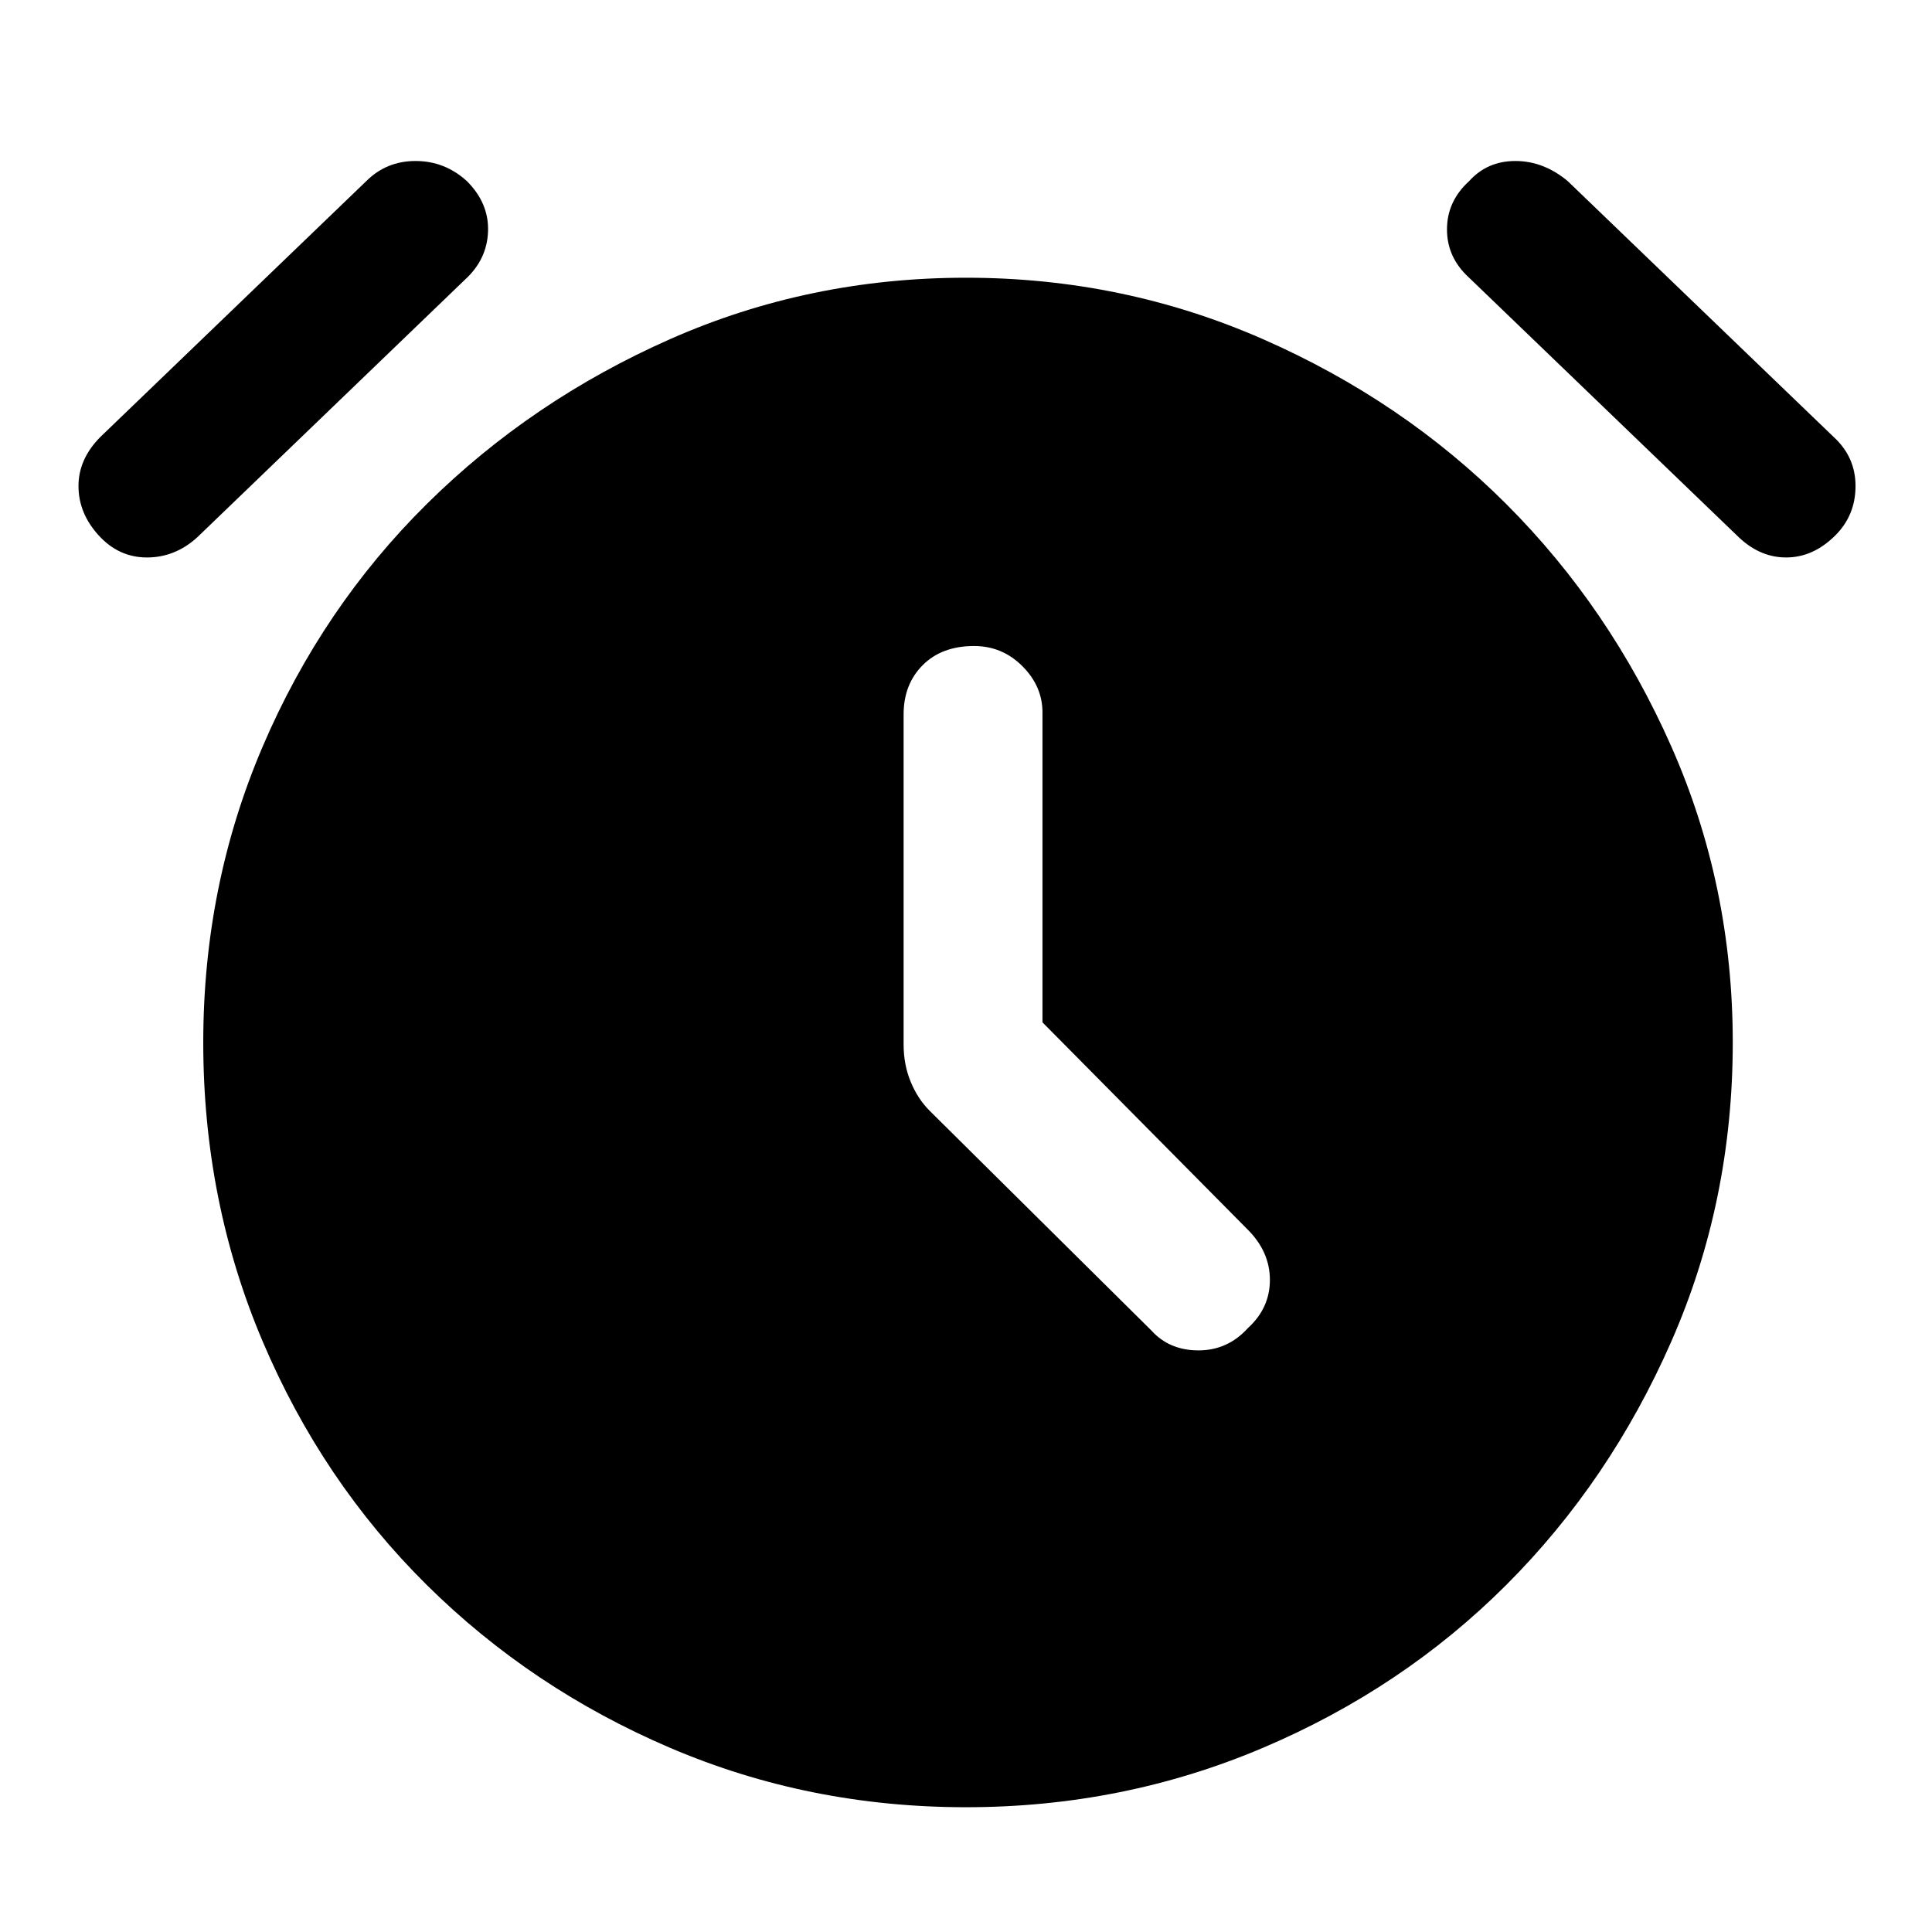 <svg xmlns="http://www.w3.org/2000/svg" height="48" width="48"><path d="M24 44.9Q20.1 44.9 16.65 43.425Q13.2 41.95 10.6 39.375Q8 36.8 6.525 33.325Q5.05 29.85 5.05 25.9Q5.05 22 6.525 18.55Q8 15.1 10.6 12.525Q13.2 9.95 16.65 8.425Q20.1 6.9 24 6.9Q27.9 6.9 31.375 8.425Q34.85 9.95 37.425 12.525Q40 15.1 41.525 18.55Q43.05 22 43.05 25.9Q43.05 29.85 41.525 33.325Q40 36.8 37.425 39.375Q34.85 41.95 31.375 43.425Q27.9 44.9 24 44.9ZM22.45 17.75V25.95Q22.45 26.45 22.625 26.875Q22.8 27.3 23.1 27.6L28.6 33.05Q29.05 33.55 29.775 33.55Q30.5 33.55 31 33Q31.55 32.5 31.55 31.8Q31.55 31.1 31 30.55L25.9 25.4V17.7Q25.9 17.05 25.4 16.55Q24.9 16.05 24.2 16.05Q23.4 16.05 22.925 16.525Q22.45 17 22.45 17.75ZM4.9 13.35Q4.35 13.85 3.65 13.85Q2.95 13.85 2.45 13.3Q1.95 12.75 1.95 12.075Q1.95 11.4 2.5 10.85L9.1 4.5Q9.6 4 10.325 4Q11.05 4 11.6 4.5Q12.15 5.05 12.125 5.75Q12.1 6.45 11.55 6.95ZM43.15 13.3 36.5 6.9Q35.95 6.4 35.95 5.7Q35.95 5 36.5 4.5Q36.95 4 37.65 4Q38.35 4 38.95 4.5L45.55 10.85Q46.1 11.35 46.1 12.075Q46.1 12.8 45.6 13.3Q45.05 13.85 44.375 13.85Q43.7 13.85 43.15 13.3Z"/></svg>